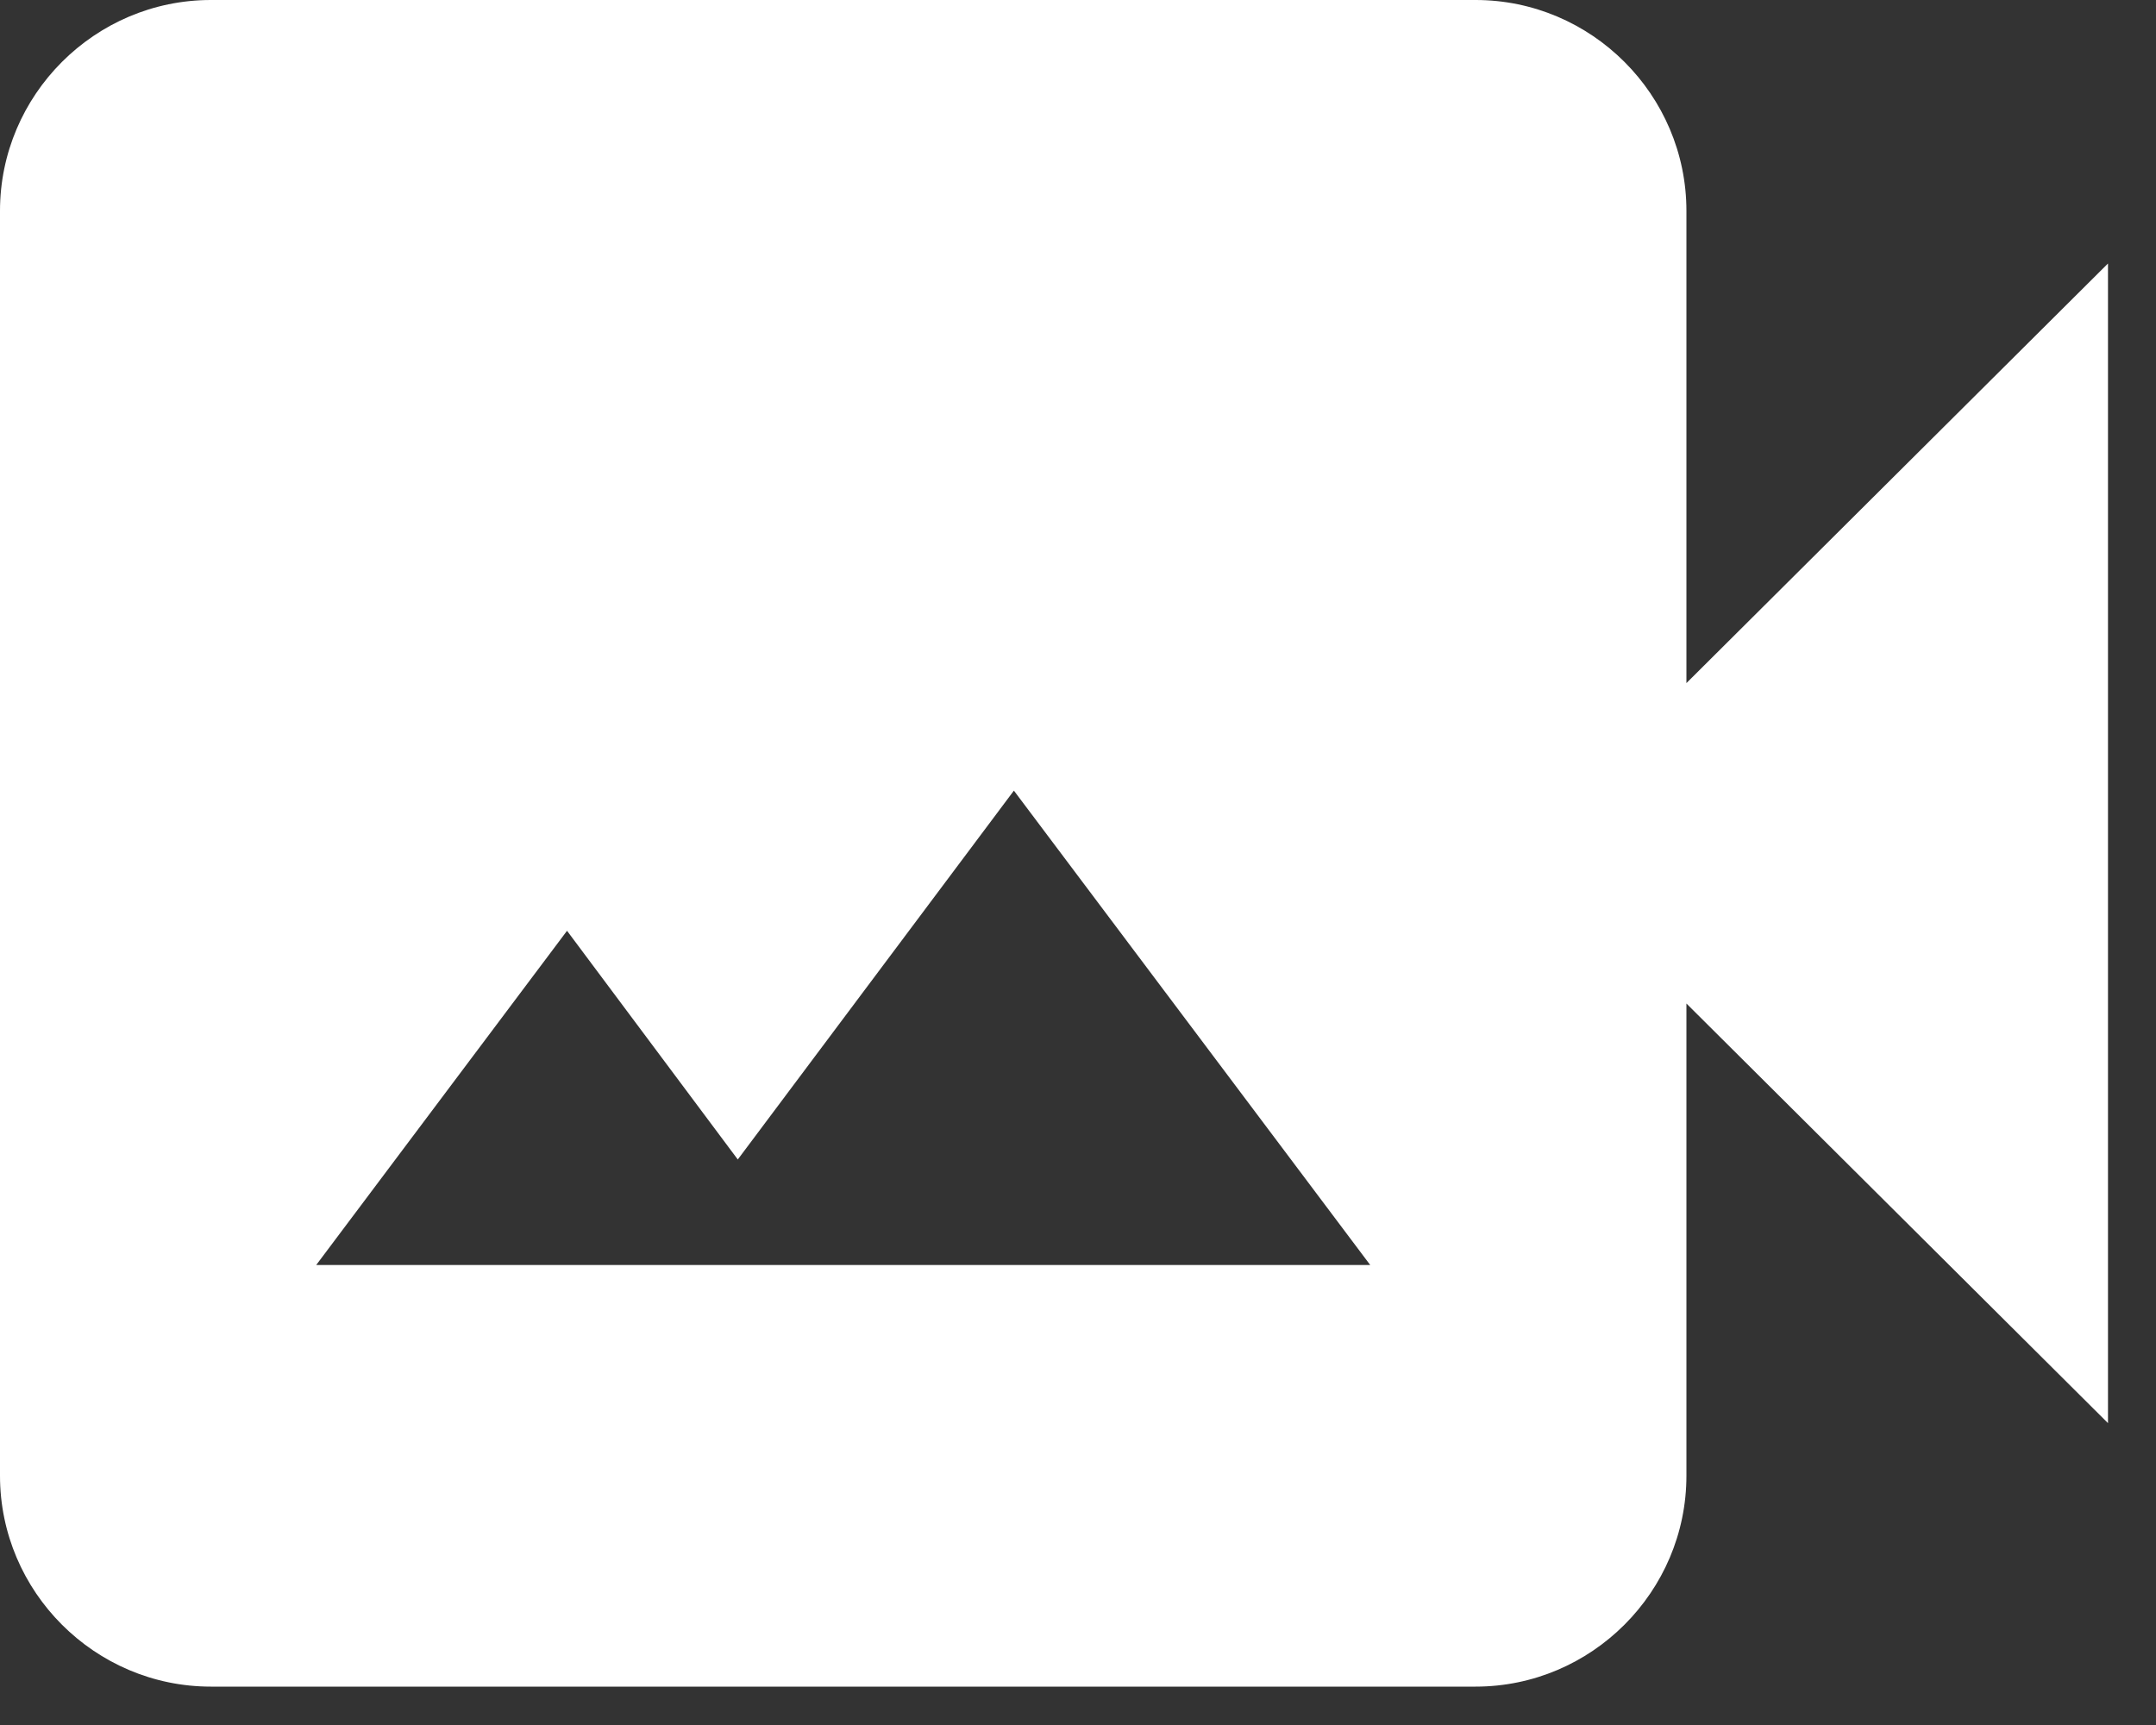 <svg width="15" height="12" viewBox="0 0 15 12" fill="none" xmlns="http://www.w3.org/2000/svg">
<rect x="0" y="0" width="15" height="12" fill="#333333" stroke="none"/>
<path d="M11.733 4.752V1.467C11.733 0.66 11.073 0 10.266 0H1.467C0.66 0 0 0.66 0 1.467V10.266C0 11.073 0.66 11.733 1.467 11.733H10.266C11.073 11.733 11.733 11.073 11.733 10.266V6.981L14.666 9.9V1.833L11.733 4.752ZM2.2 8.8L3.945 6.475L5.133 8.066L7.054 5.5L9.533 8.8H2.2Z" fill="white"/>
</svg>
